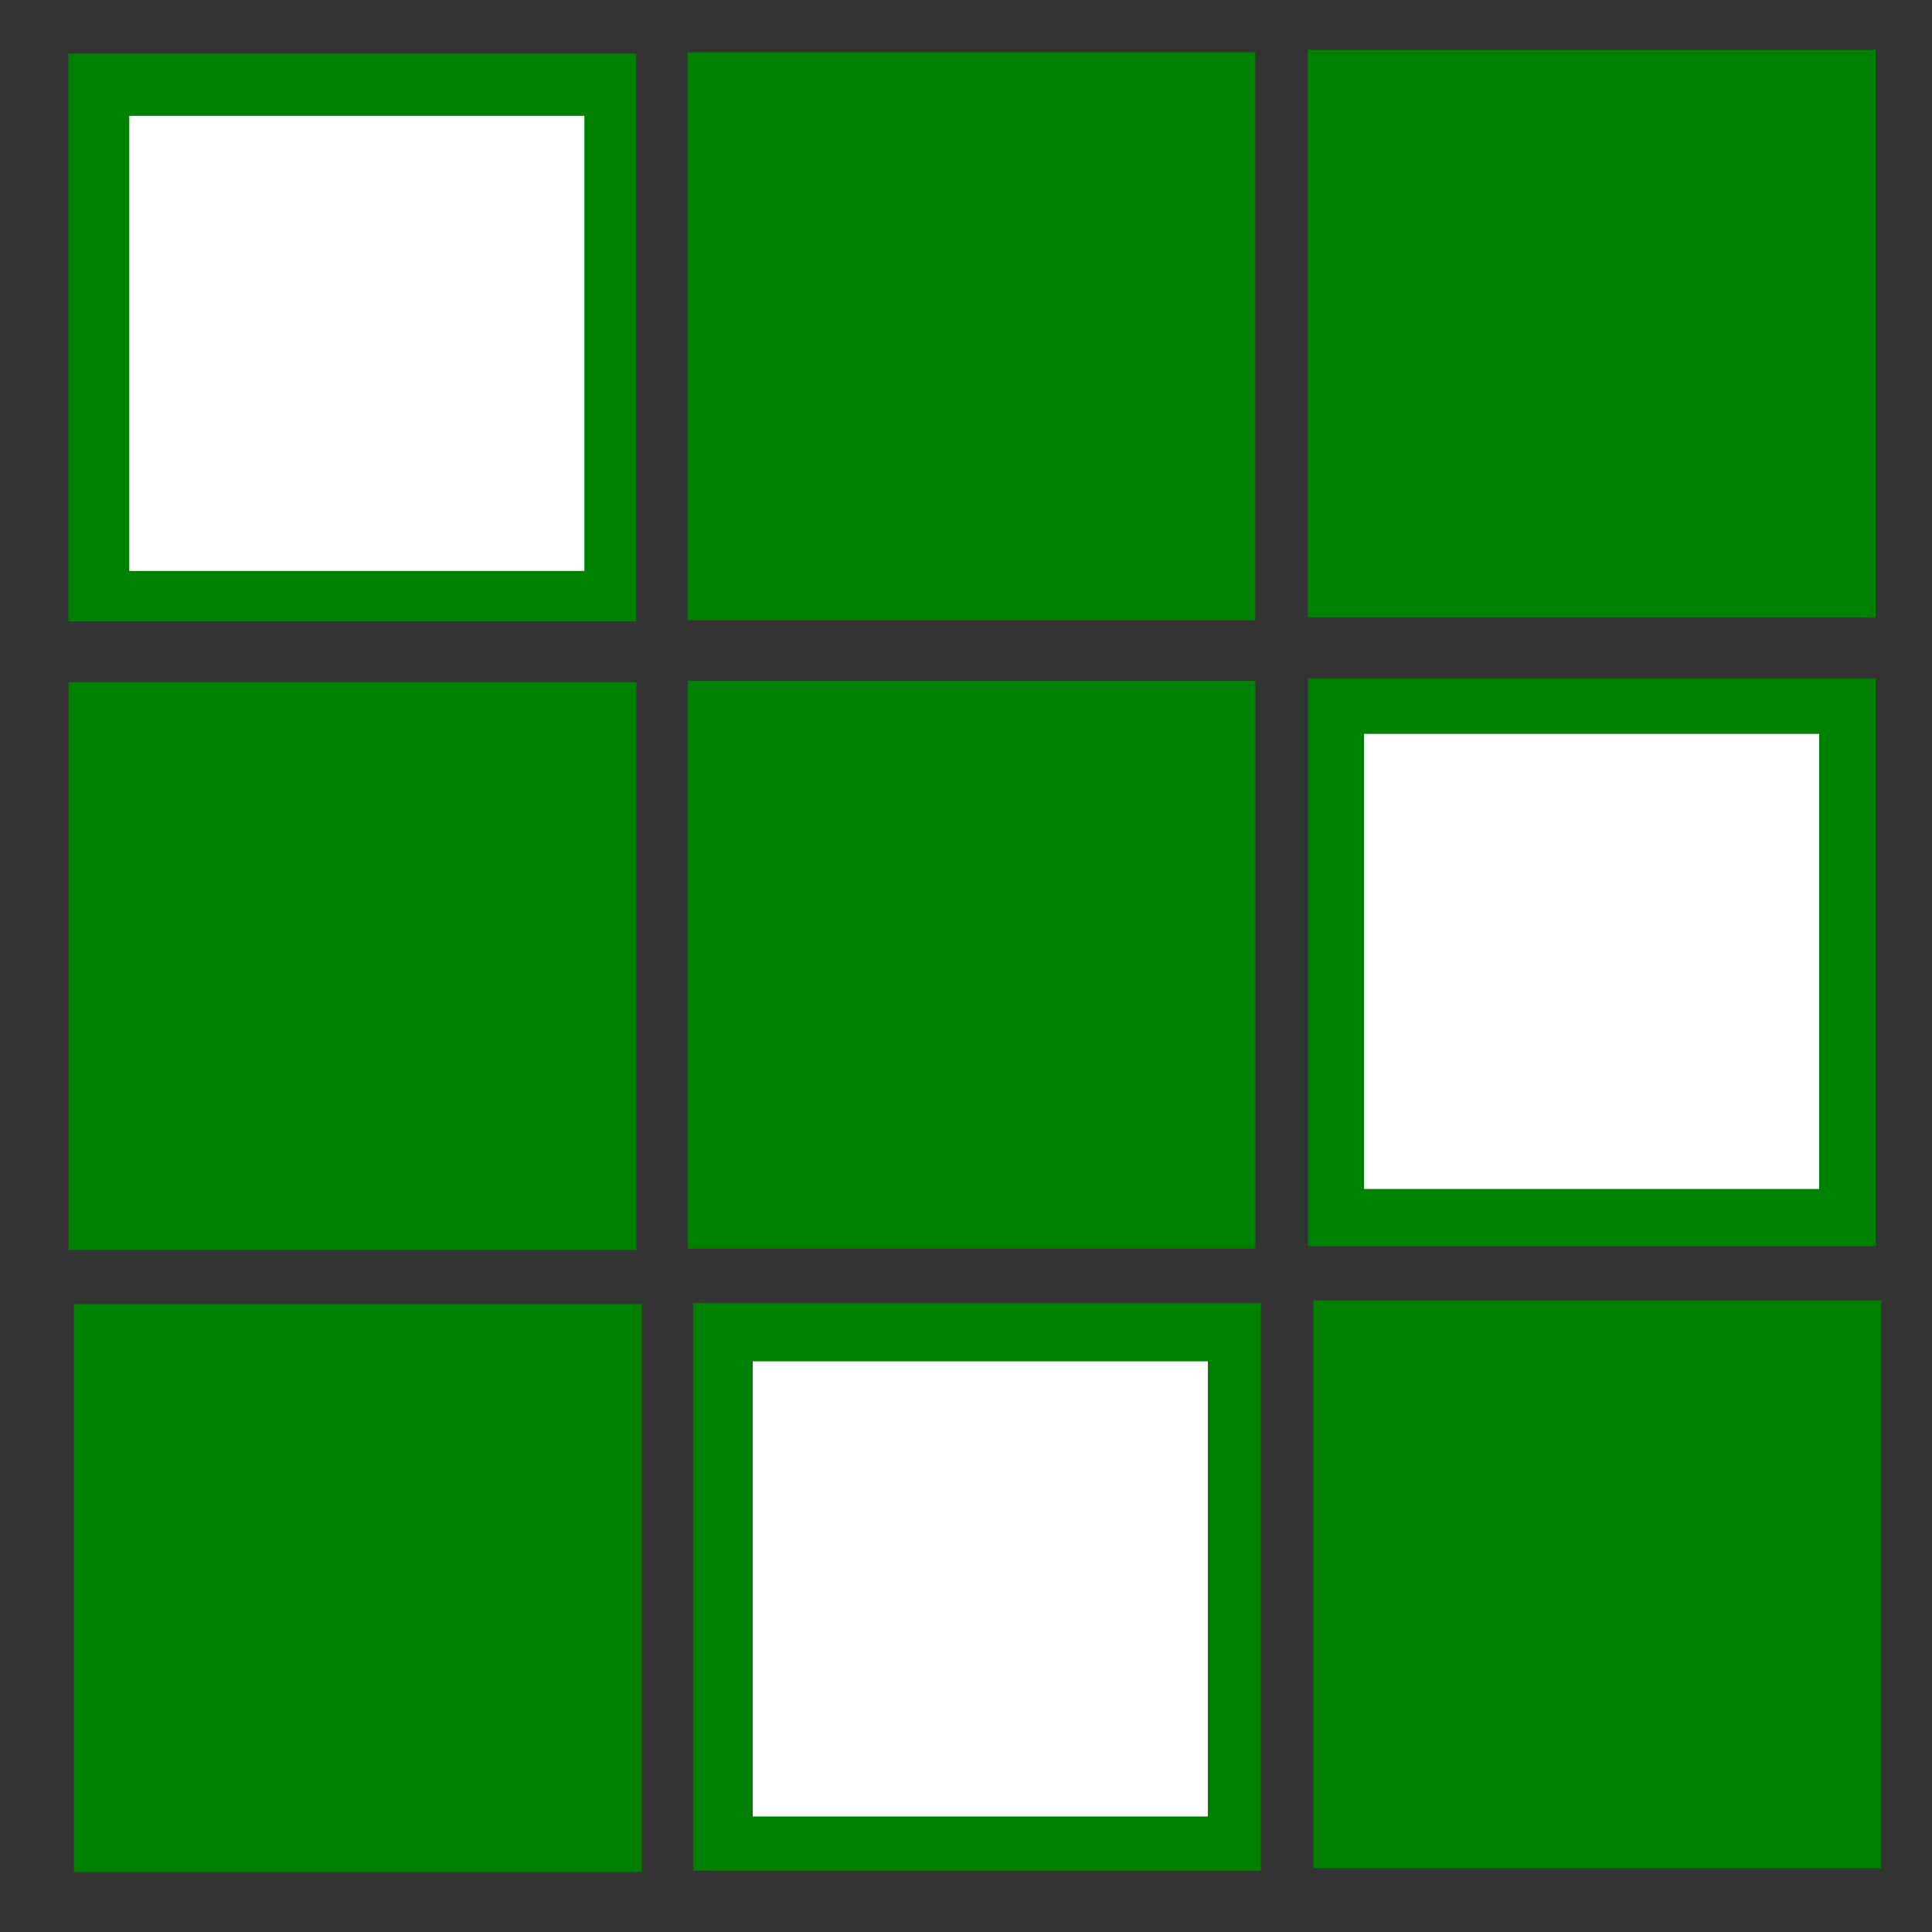 <?xml version="1.0" encoding="UTF-8" standalone="no"?>
<!-- Created with Inkscape (http://www.inkscape.org/) -->

<svg
   width="110mm"
   height="110mm"
   viewBox="0 0 110 110"
   version="1.1"
   id="svg8"
   inkscape:version="1.1.2 (b8e25be833, 2022-02-05)"
   sodipodi:docname="PlentyOfPlaces.svg"
   xmlns:inkscape="http://www.inkscape.org/namespaces/inkscape"
   xmlns:sodipodi="http://sodipodi.sourceforge.net/DTD/sodipodi-0.dtd"
   xmlns="http://www.w3.org/2000/svg"
   xmlns:svg="http://www.w3.org/2000/svg"
   xmlns:rdf="http://www.w3.org/1999/02/22-rdf-syntax-ns#"
   xmlns:cc="http://creativecommons.org/ns#"
   xmlns:dc="http://purl.org/dc/elements/1.1/">
  <rect x="0" y="0" width="110" height="110" fill="#333333" stroke="none"/>
  <defs
     id="defs2" />
  <sodipodi:namedview
     id="base"
     pagecolor="#ffffff"
     bordercolor="#666666"
     borderopacity="1.0"
     inkscape:pageopacity="0.0"
     inkscape:pageshadow="2"
     inkscape:zoom="1.7255553"
     inkscape:cx="142.27304"
     inkscape:cy="206.88992"
     inkscape:document-units="mm"
     inkscape:current-layer="layer1"
     showgrid="false"
     inkscape:window-width="1920"
     inkscape:window-height="1017"
     inkscape:window-x="-8"
     inkscape:window-y="-8"
     inkscape:window-maximized="1"
     inkscape:pagecheckerboard="false"
     width="110mm"
     showborder="true"
     borderlayer="false"
     inkscape:showpageshadow="true" />
  <g
     inkscape:label="Layer 1"
     inkscape:groupmode="layer"
     id="layer1"
     transform="translate(-3.263,-3.328)">
    <rect
       style="fill:#008000;stroke-width:0.221"
       id="rect925"
       width="32.33"
       height="32.33"
       x="7.158"
       y="6.378" />
    <rect
       style="fill:#008000;stroke-width:0.221"
       id="rect925-1"
       width="32.33"
       height="32.33"
       x="42.408"
       y="6.307" />
    <rect
       style="fill:#008000;stroke-width:0.221"
       id="rect925-6"
       width="32.33"
       height="32.33"
       x="77.729"
       y="6.165" />
    <rect
       style="fill:#008000;stroke-width:0.221"
       id="rect925-0"
       width="32.33"
       height="32.33"
       x="7.166"
       y="42.163" />
    <rect
       style="fill:#008000;stroke-width:0.221"
       id="rect925-1-3"
       width="32.33"
       height="32.33"
       x="42.415"
       y="42.091" />
    <rect
       style="fill:#008000;stroke-width:0.221"
       id="rect925-6-2"
       width="32.33"
       height="32.33"
       x="77.737"
       y="41.949" />
    <rect
       style="fill:#008000;stroke-width:0.221"
       id="rect925-60"
       width="32.33"
       height="32.33"
       x="7.472"
       y="77.582" />
    <rect
       style="fill:#008000;stroke-width:0.221"
       id="rect925-1-4"
       width="32.33"
       height="32.33"
       x="42.722"
       y="77.511" />
    <rect
       style="fill:#008000;stroke-width:0.221"
       id="rect925-6-6"
       width="32.33"
       height="32.33"
       x="78.043"
       y="77.369" />
    <rect
       style="fill:#ffffff;fill-opacity:1;stroke-width:0.238"
       id="rect1131"
       width="25.913"
       height="25.913"
       x="10.623"
       y="9.921" />
    <rect
       style="fill:#ffffff;fill-opacity:1;stroke-width:0.238"
       id="rect1131-8"
       width="25.913"
       height="25.913"
       x="46.12"
       y="80.837" />
    <rect
       style="fill:#ffffff;fill-opacity:1;stroke-width:0.238"
       id="rect1131-5"
       width="25.913"
       height="25.913"
       x="80.926"
       y="45.111" />
  </g>
</svg>
